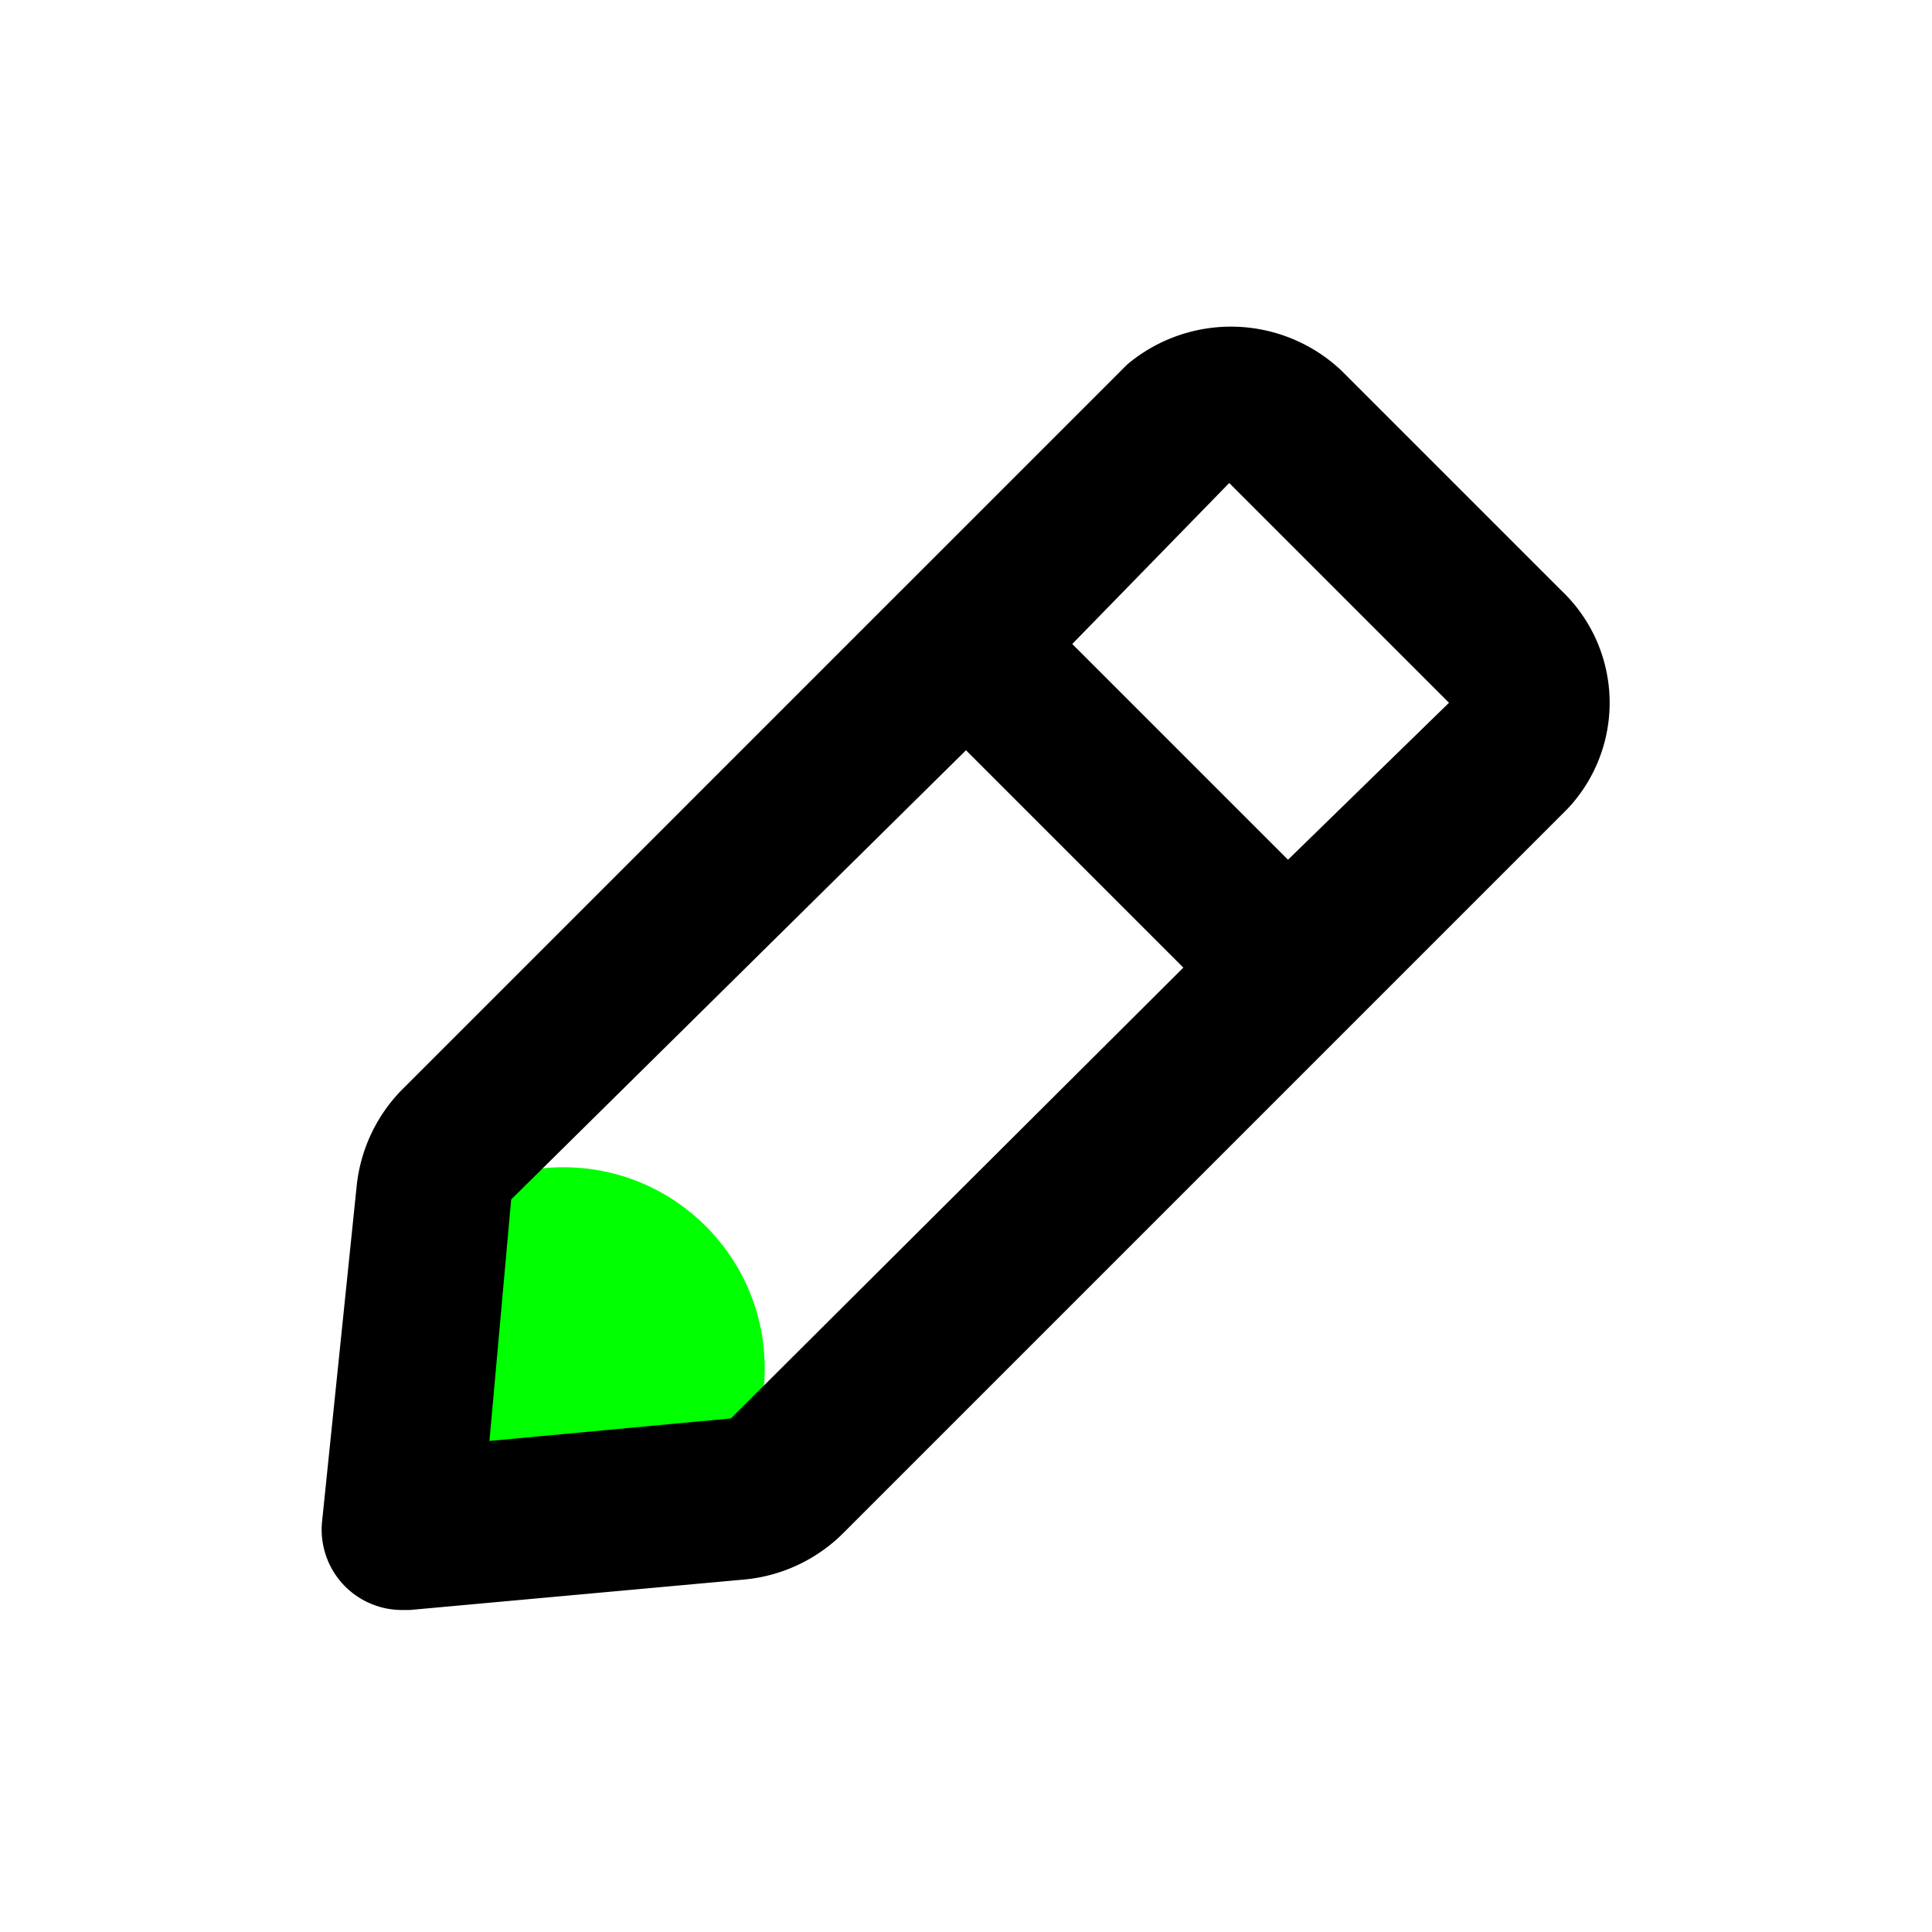 <svg
    xmlns="http://www.w3.org/2000/svg" viewBox="0 0 24 24">
    <g data-name="Layer 2">
        <g data-name="edit">
            <rect width="24" height="24" opacity="0"/>    
            <!--This is to be changed!--><circle cx="7" cy="17" r="2.5" fill="#00ff0000" />
			<path d="M19.4 7.34L16.66 4.6A2 2 0 0 0 14 4.53l-9 9a2 2 0 0 0-.57 1.21L4 18.91a1 1 0 0 0 .29.8A1 1 0 0 0 5 20h.09l4.17-.38a2 2 0 0 0 1.21-.57l9-9a1.92 1.92 0 0 0-.07-2.71zM9.08 17.62l-3 .28.27-3L12 9.32l2.7 2.7zM16 10.68L13.32 8l1.95-2L18 8.73z"/>
        </g>
		<g gata-name="backg">
		</g>
    </g>
</svg>